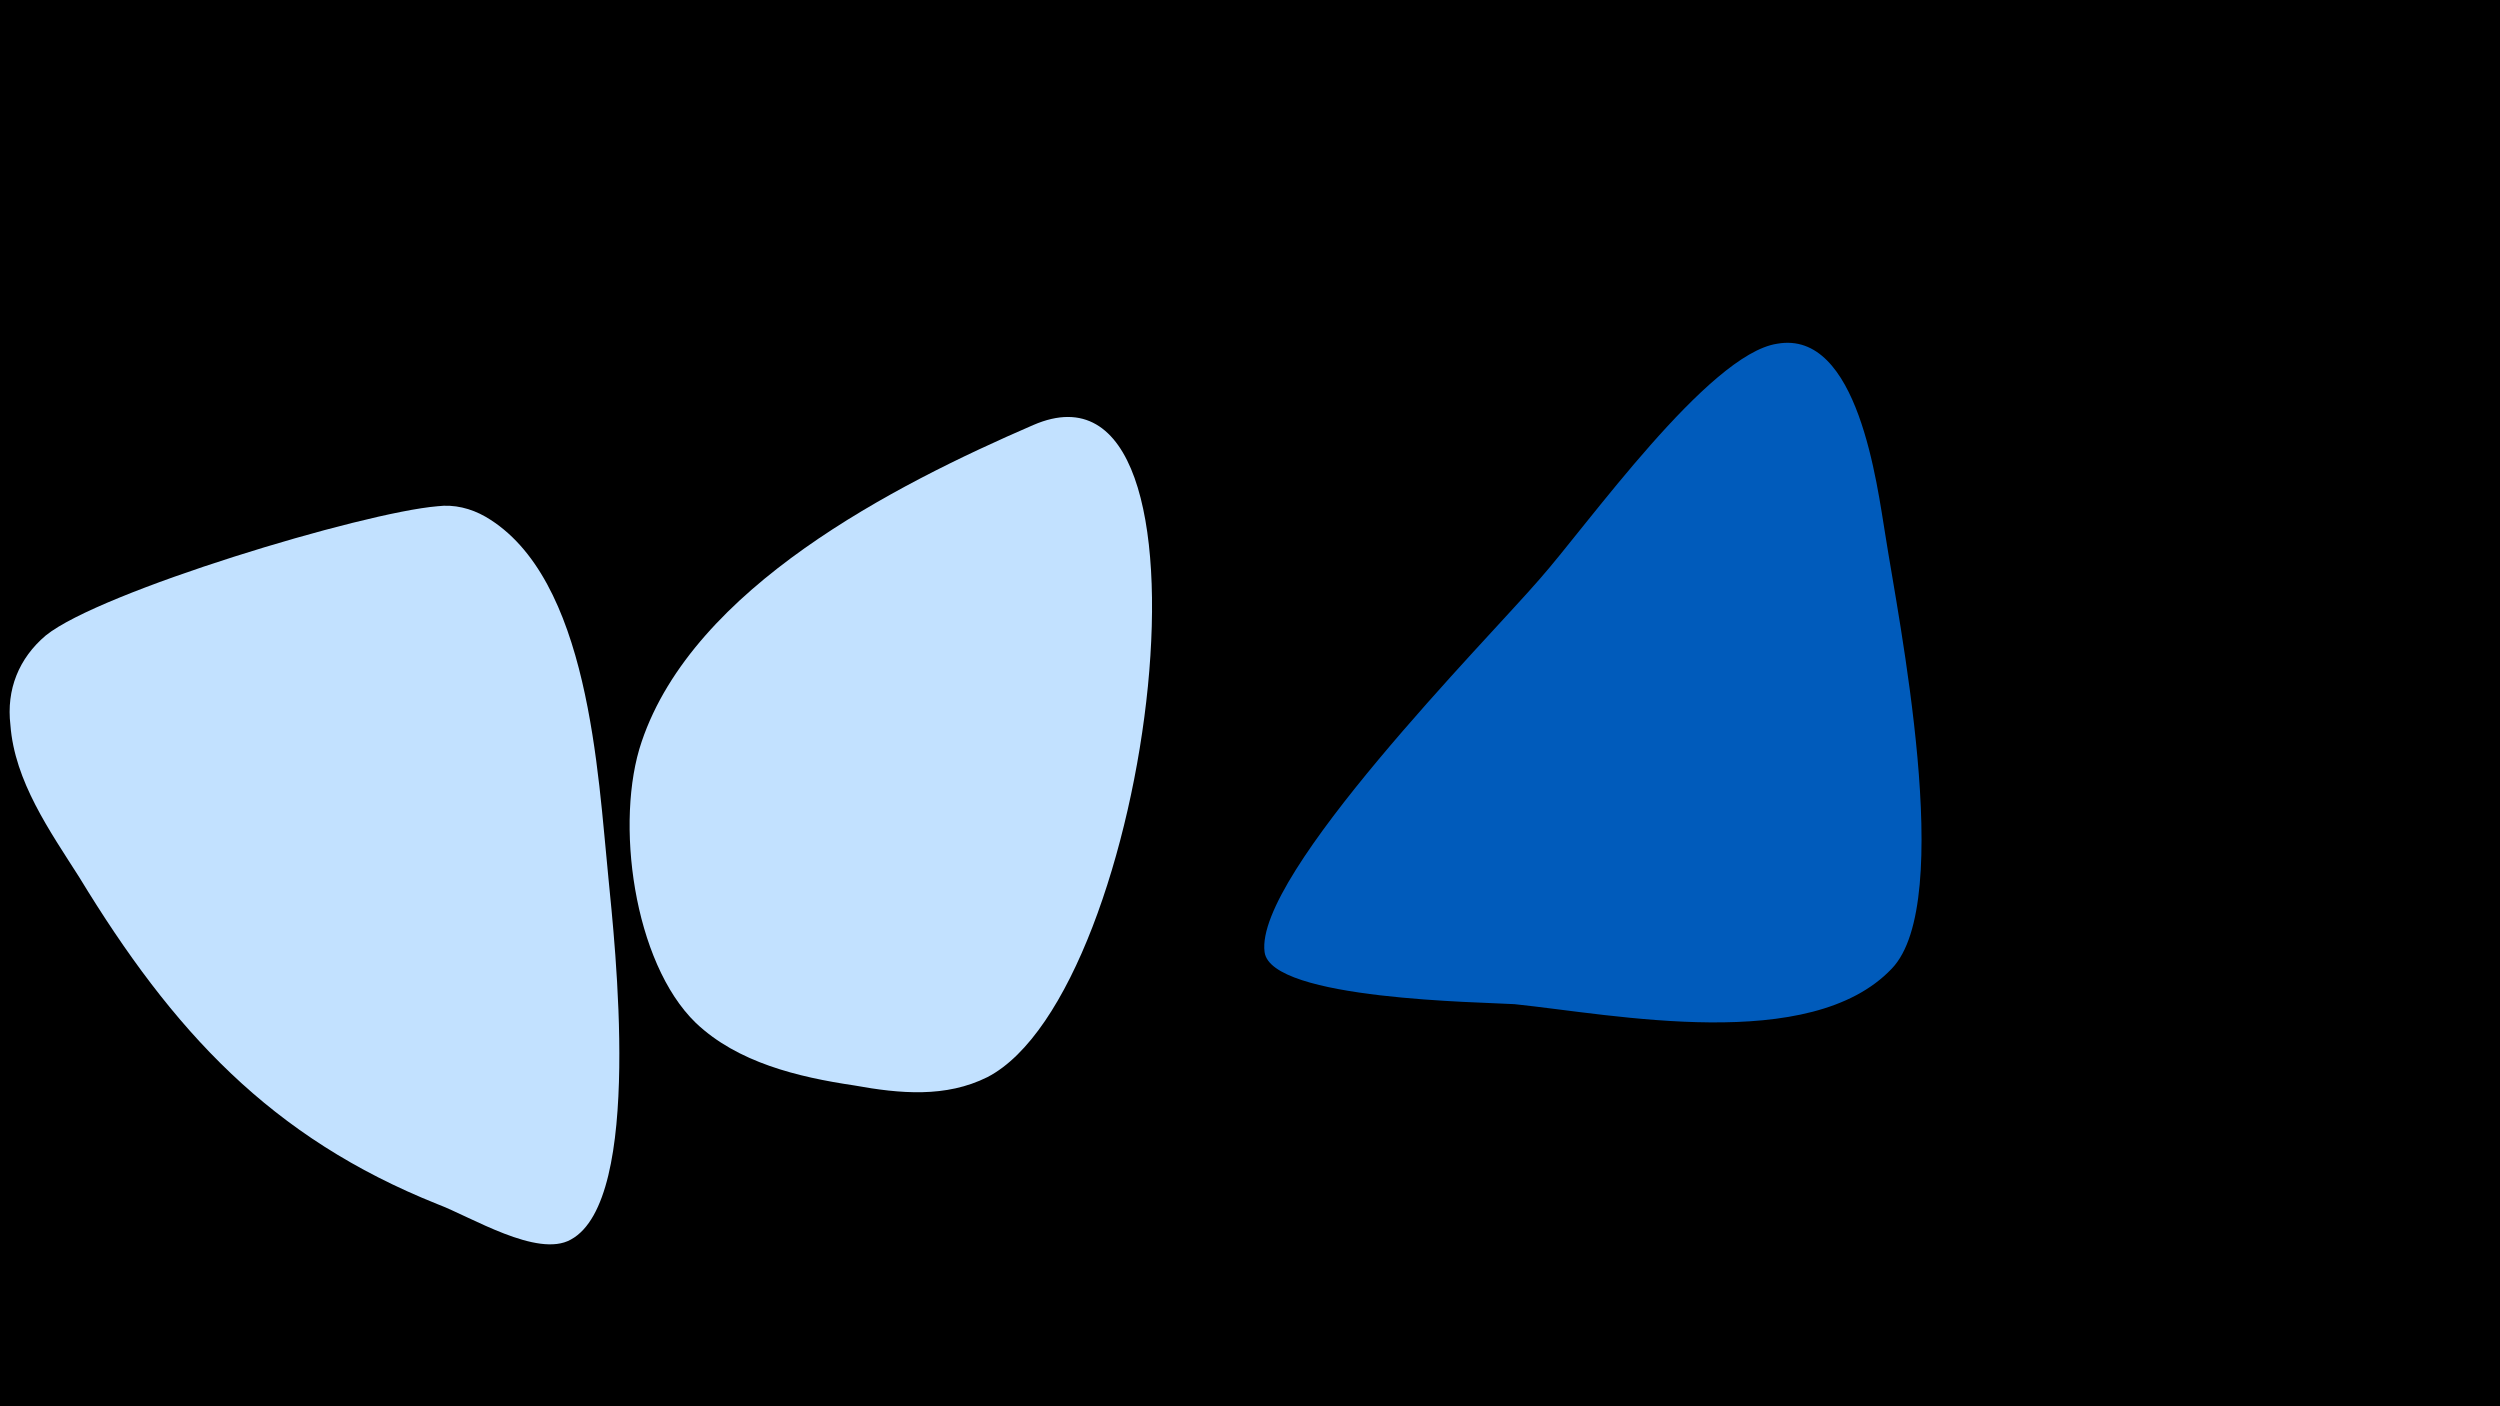 <svg width="1200" height="675" viewBox="-500 -500 1200 675" xmlns="http://www.w3.org/2000/svg"><path d="M-500-500h1200v675h-1200z" fill="#000"/><path d="M-208-79c-5-49-9-144-59-173-7-4-15-6-23-5-36 3-162 41-188 62-13 11-19 26-17 43 2 27 19 51 33 73 45 74 92 125 172 157 16 6 48 26 64 17 35-19 21-143 18-174z"  fill="#c2e1ff" /><path d="M-4-296c-67 29-163 78-188 152-13 38-4 106 26 135 20 19 49 26 76 30 22 4 44 6 64-4 79-41 119-355 22-313z"  fill="#c2e1ff" /><path d="M405-243c-4-24-13-99-52-92-33 5-91 87-114 113-25 29-137 142-132 179 3 23 105 24 120 25 48 5 142 24 181-17 31-32 3-169-3-208z"  fill="#005bbb" /></svg>